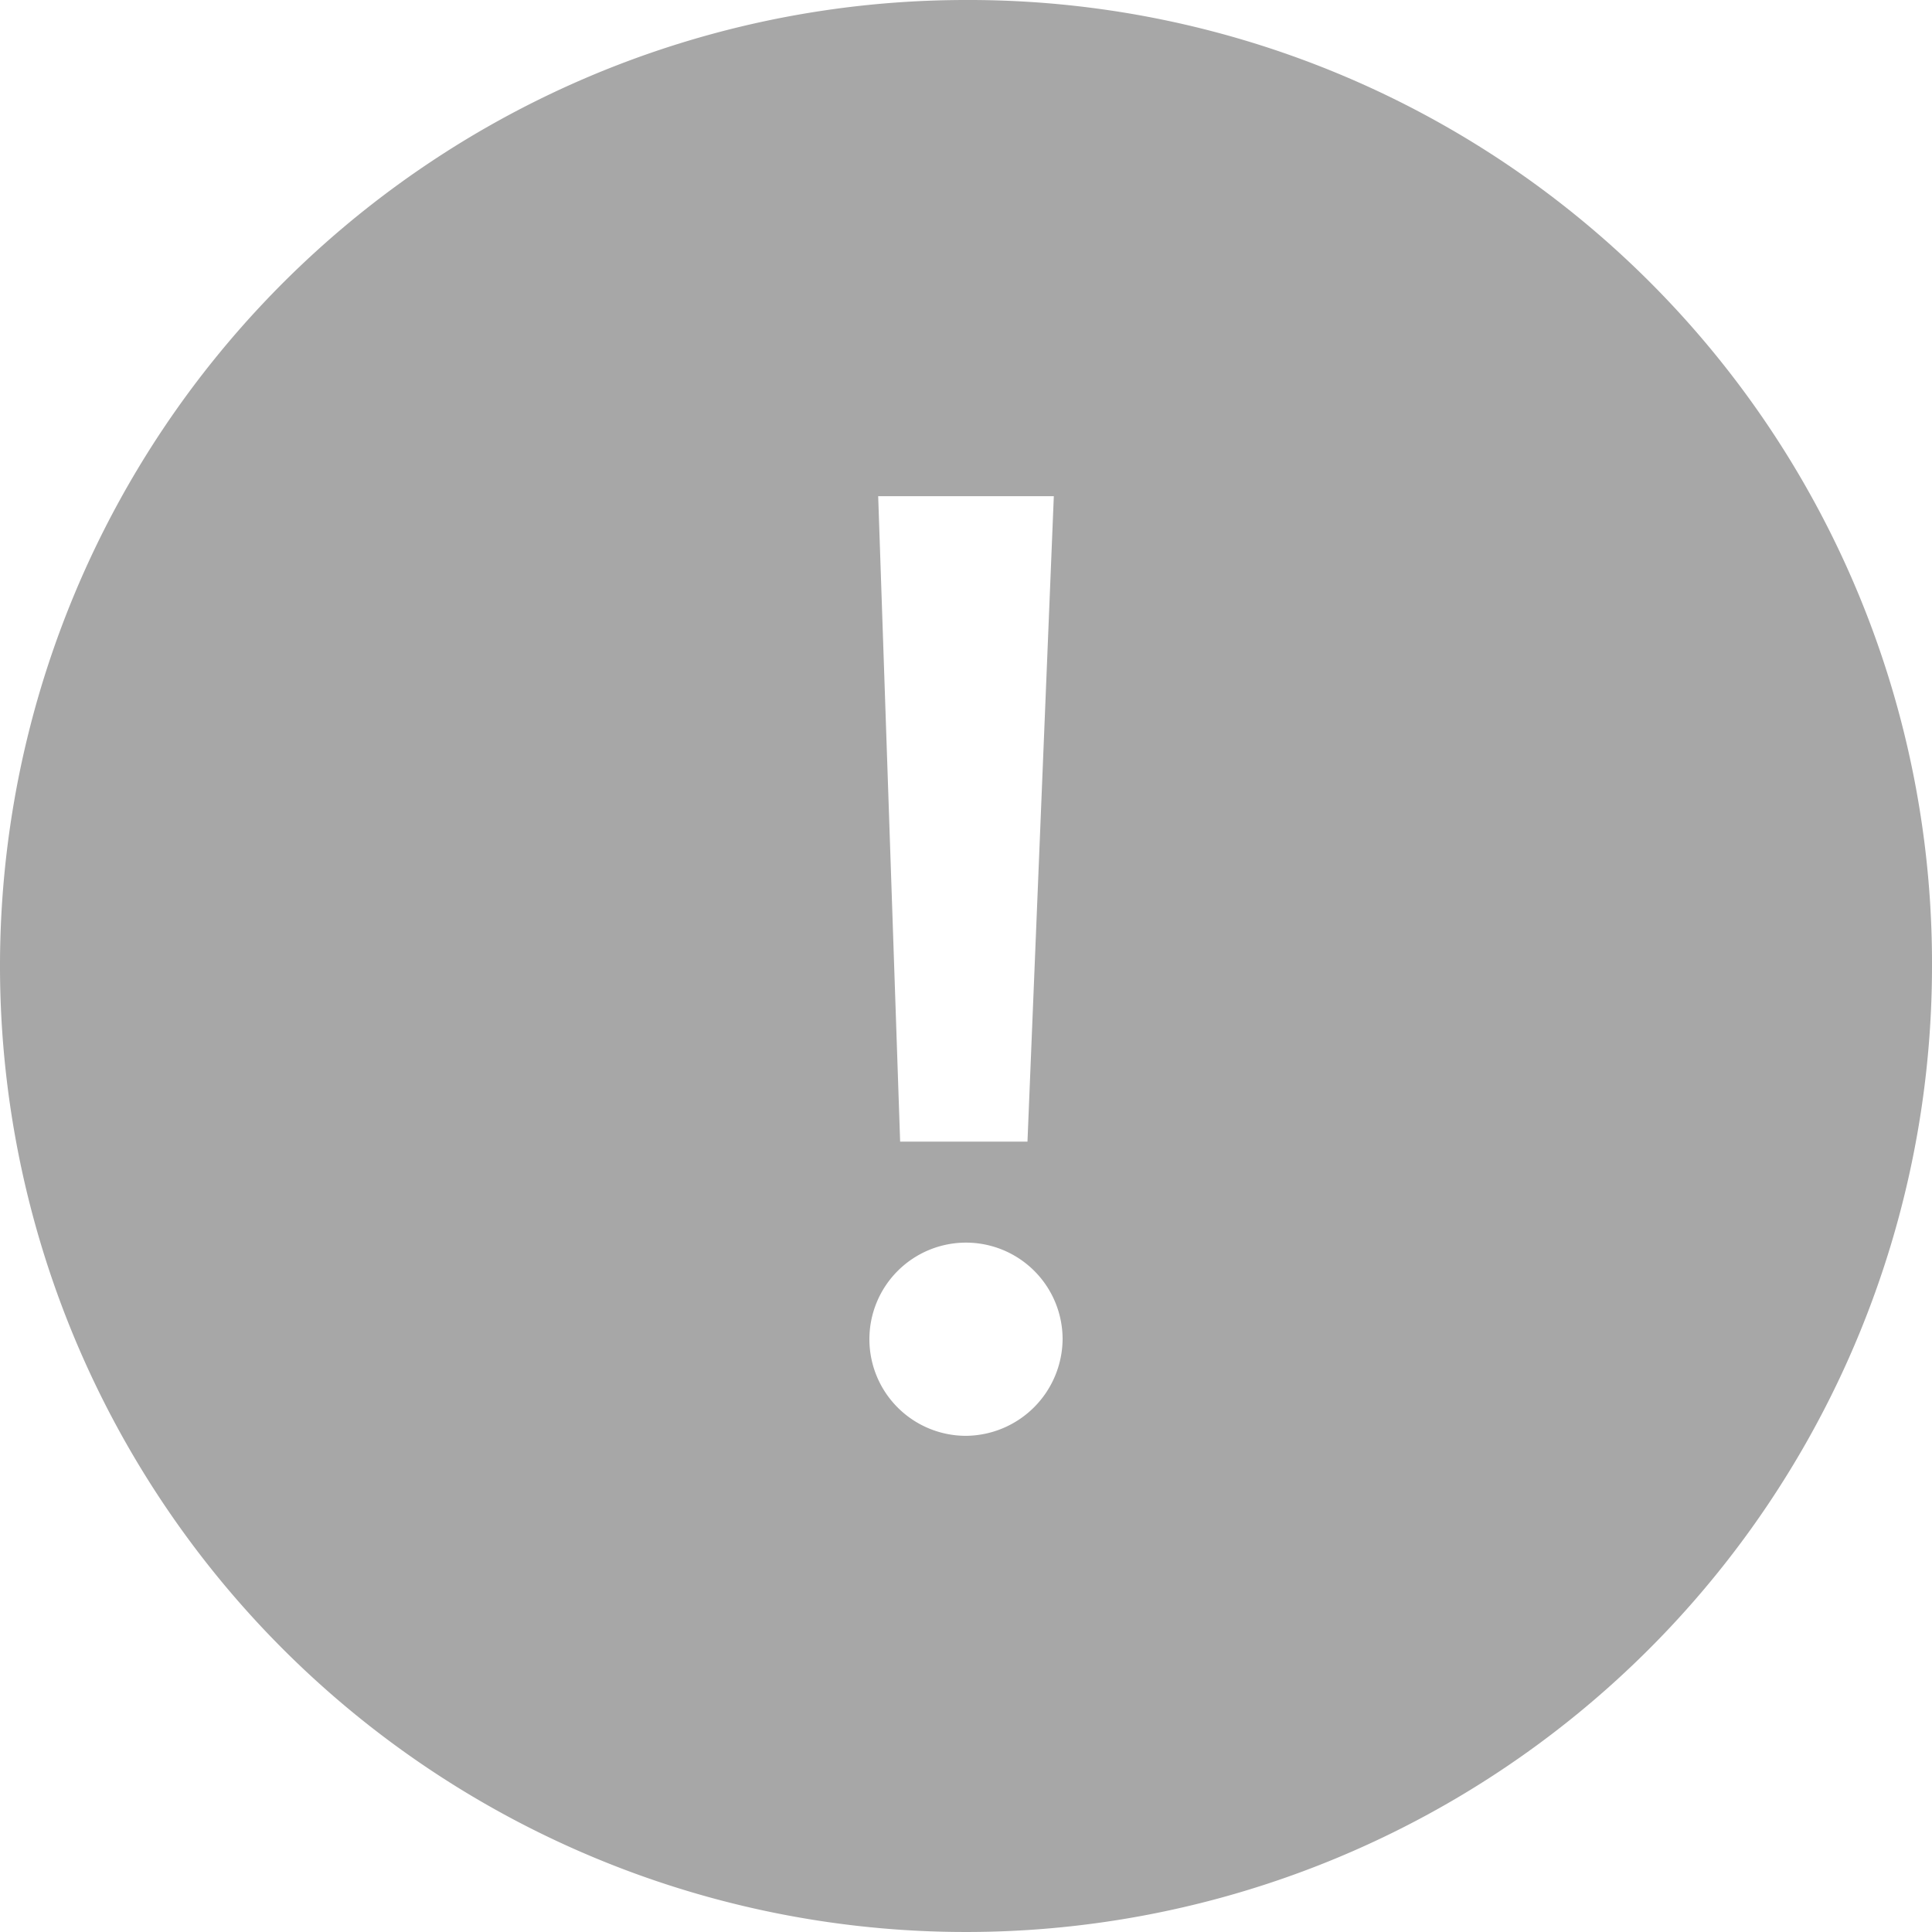 <svg xmlns="http://www.w3.org/2000/svg" width="22" height="22" viewBox="0 0 22 22">
  <path id="attent" d="M11,0A11,11,0,1,0,22,11,10.968,10.968,0,0,0,11,0Zm1,5.65L11.7,13H10.25L10,5.65Zm-1,10.7a1.1,1.1,0,1,1,1.1-1.1A1.11,1.11,0,0,1,11,16.35Z" fill="#a7a7a7"/>
</svg>

